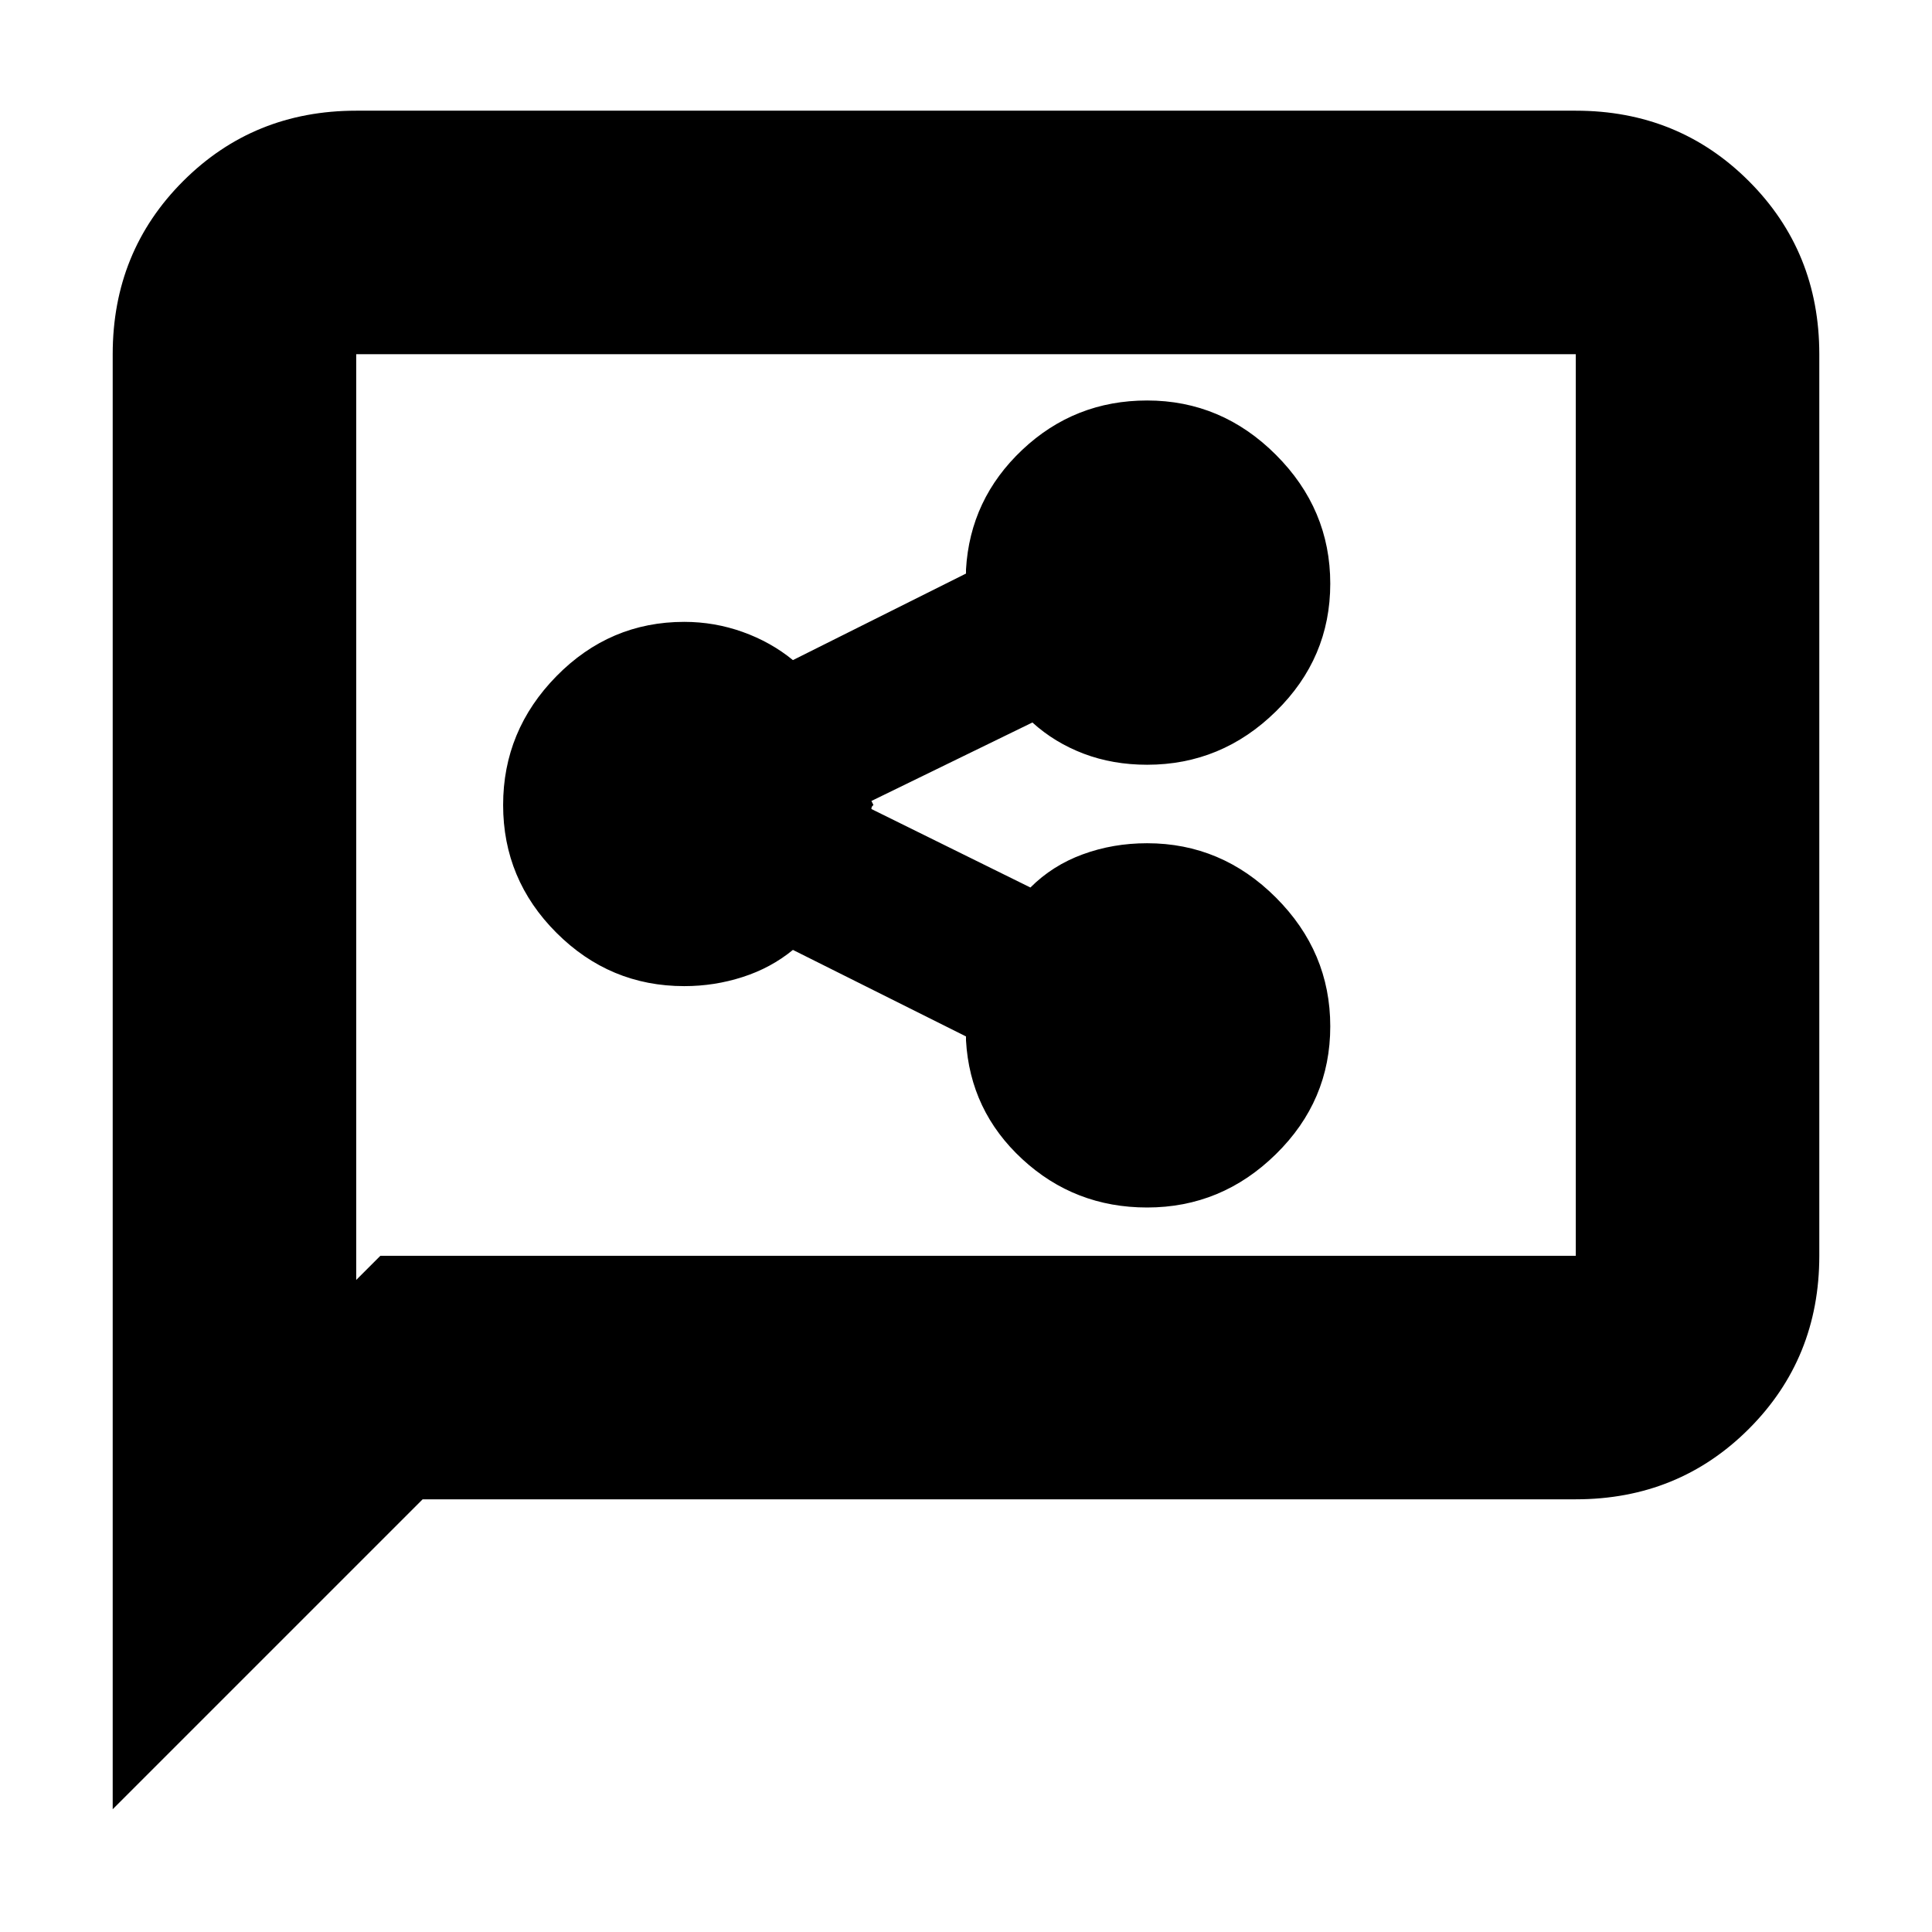 <svg xmlns="http://www.w3.org/2000/svg" height="24" width="24"><path d="M14.25 15q.925 0 1.6-.663.675-.662.675-1.587 0-.925-.675-1.6t-1.6-.675q-.425 0-.8.138-.375.137-.65.412l-1.975-.975q0-.025.013-.038L10.85 10l-.012-.025-.013-.025 2-.975q.275.25.638.388.362.137.787.137.925 0 1.6-.663.675-.662.675-1.587 0-.925-.675-1.6t-1.6-.675q-.9 0-1.55.612-.65.613-.7 1.488v.05L9.85 8.2q-.275-.225-.625-.35-.35-.125-.725-.125-.925 0-1.588.675-.662.675-.662 1.6t.662 1.587q.663.663 1.588.663.375 0 .725-.113.35-.112.625-.337L12 12.875v.05q.05.875.7 1.475.65.6 1.55.6ZM1.4 22.475V4.4q0-1.275.875-2.15t2.15-.875h15.15q1.275 0 2.15.875T22.6 4.4v11.2q0 1.275-.875 2.15t-2.15.875H5.25ZM4.425 15.9l.3-.3h14.85V4.4H4.425Zm0-11.5v11.5Z"/></svg>